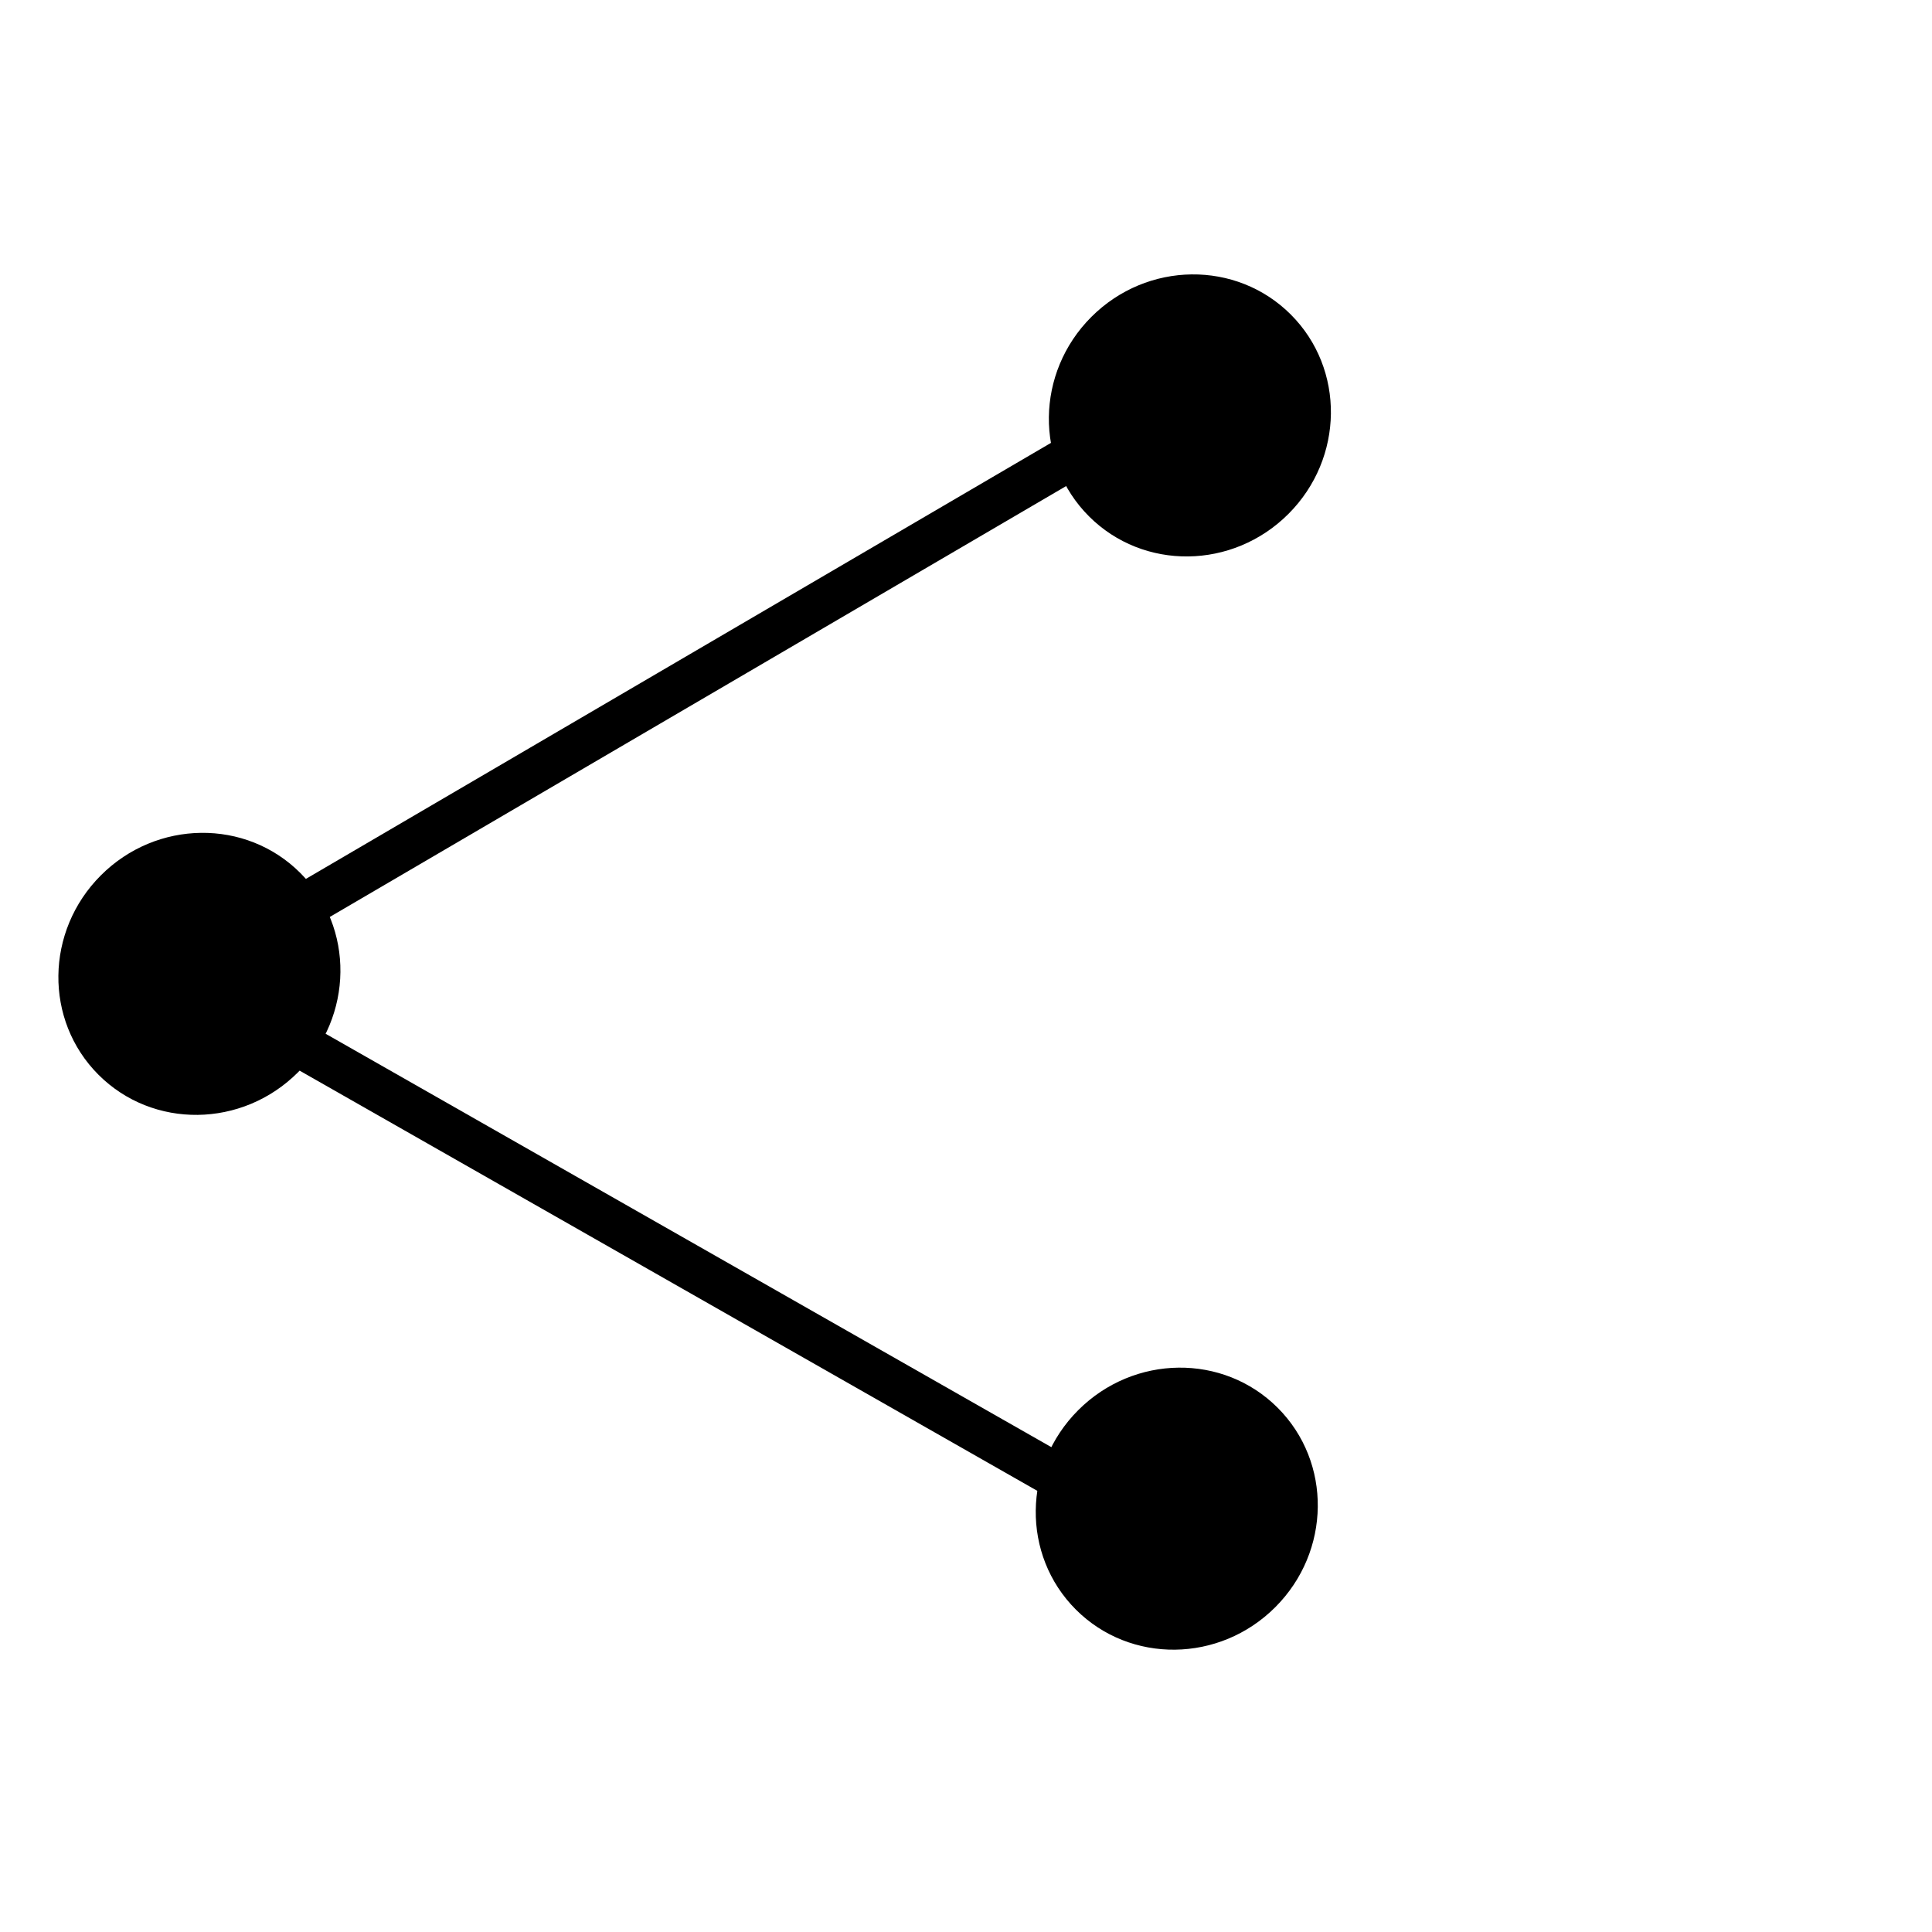 <svg width="43" height="43" viewBox="0 0 43 43" fill="none" xmlns="http://www.w3.org/2000/svg">
<line y1="-0.5" x2="24.585" y2="-0.5" transform="matrix(-0.863 0.505 -0.495 -0.869 23.646 9.708)" stroke="black"/>
<line y1="-0.5" x2="24.079" y2="-0.5" transform="matrix(0.869 0.495 -0.505 0.863 3.554 22.055)" stroke="black"/>
<ellipse cx="26.483" cy="9.246" rx="3.101" ry="3.176" transform="rotate(45 26.483 9.246)" fill="black"/>
<ellipse cx="4.438" cy="21.675" rx="3.101" ry="3.176" transform="rotate(45 4.438 21.675)" fill="black"/>
<ellipse cx="26.191" cy="33.578" rx="3.101" ry="3.176" transform="rotate(45 26.191 33.578)" fill="black"/>
</svg>
